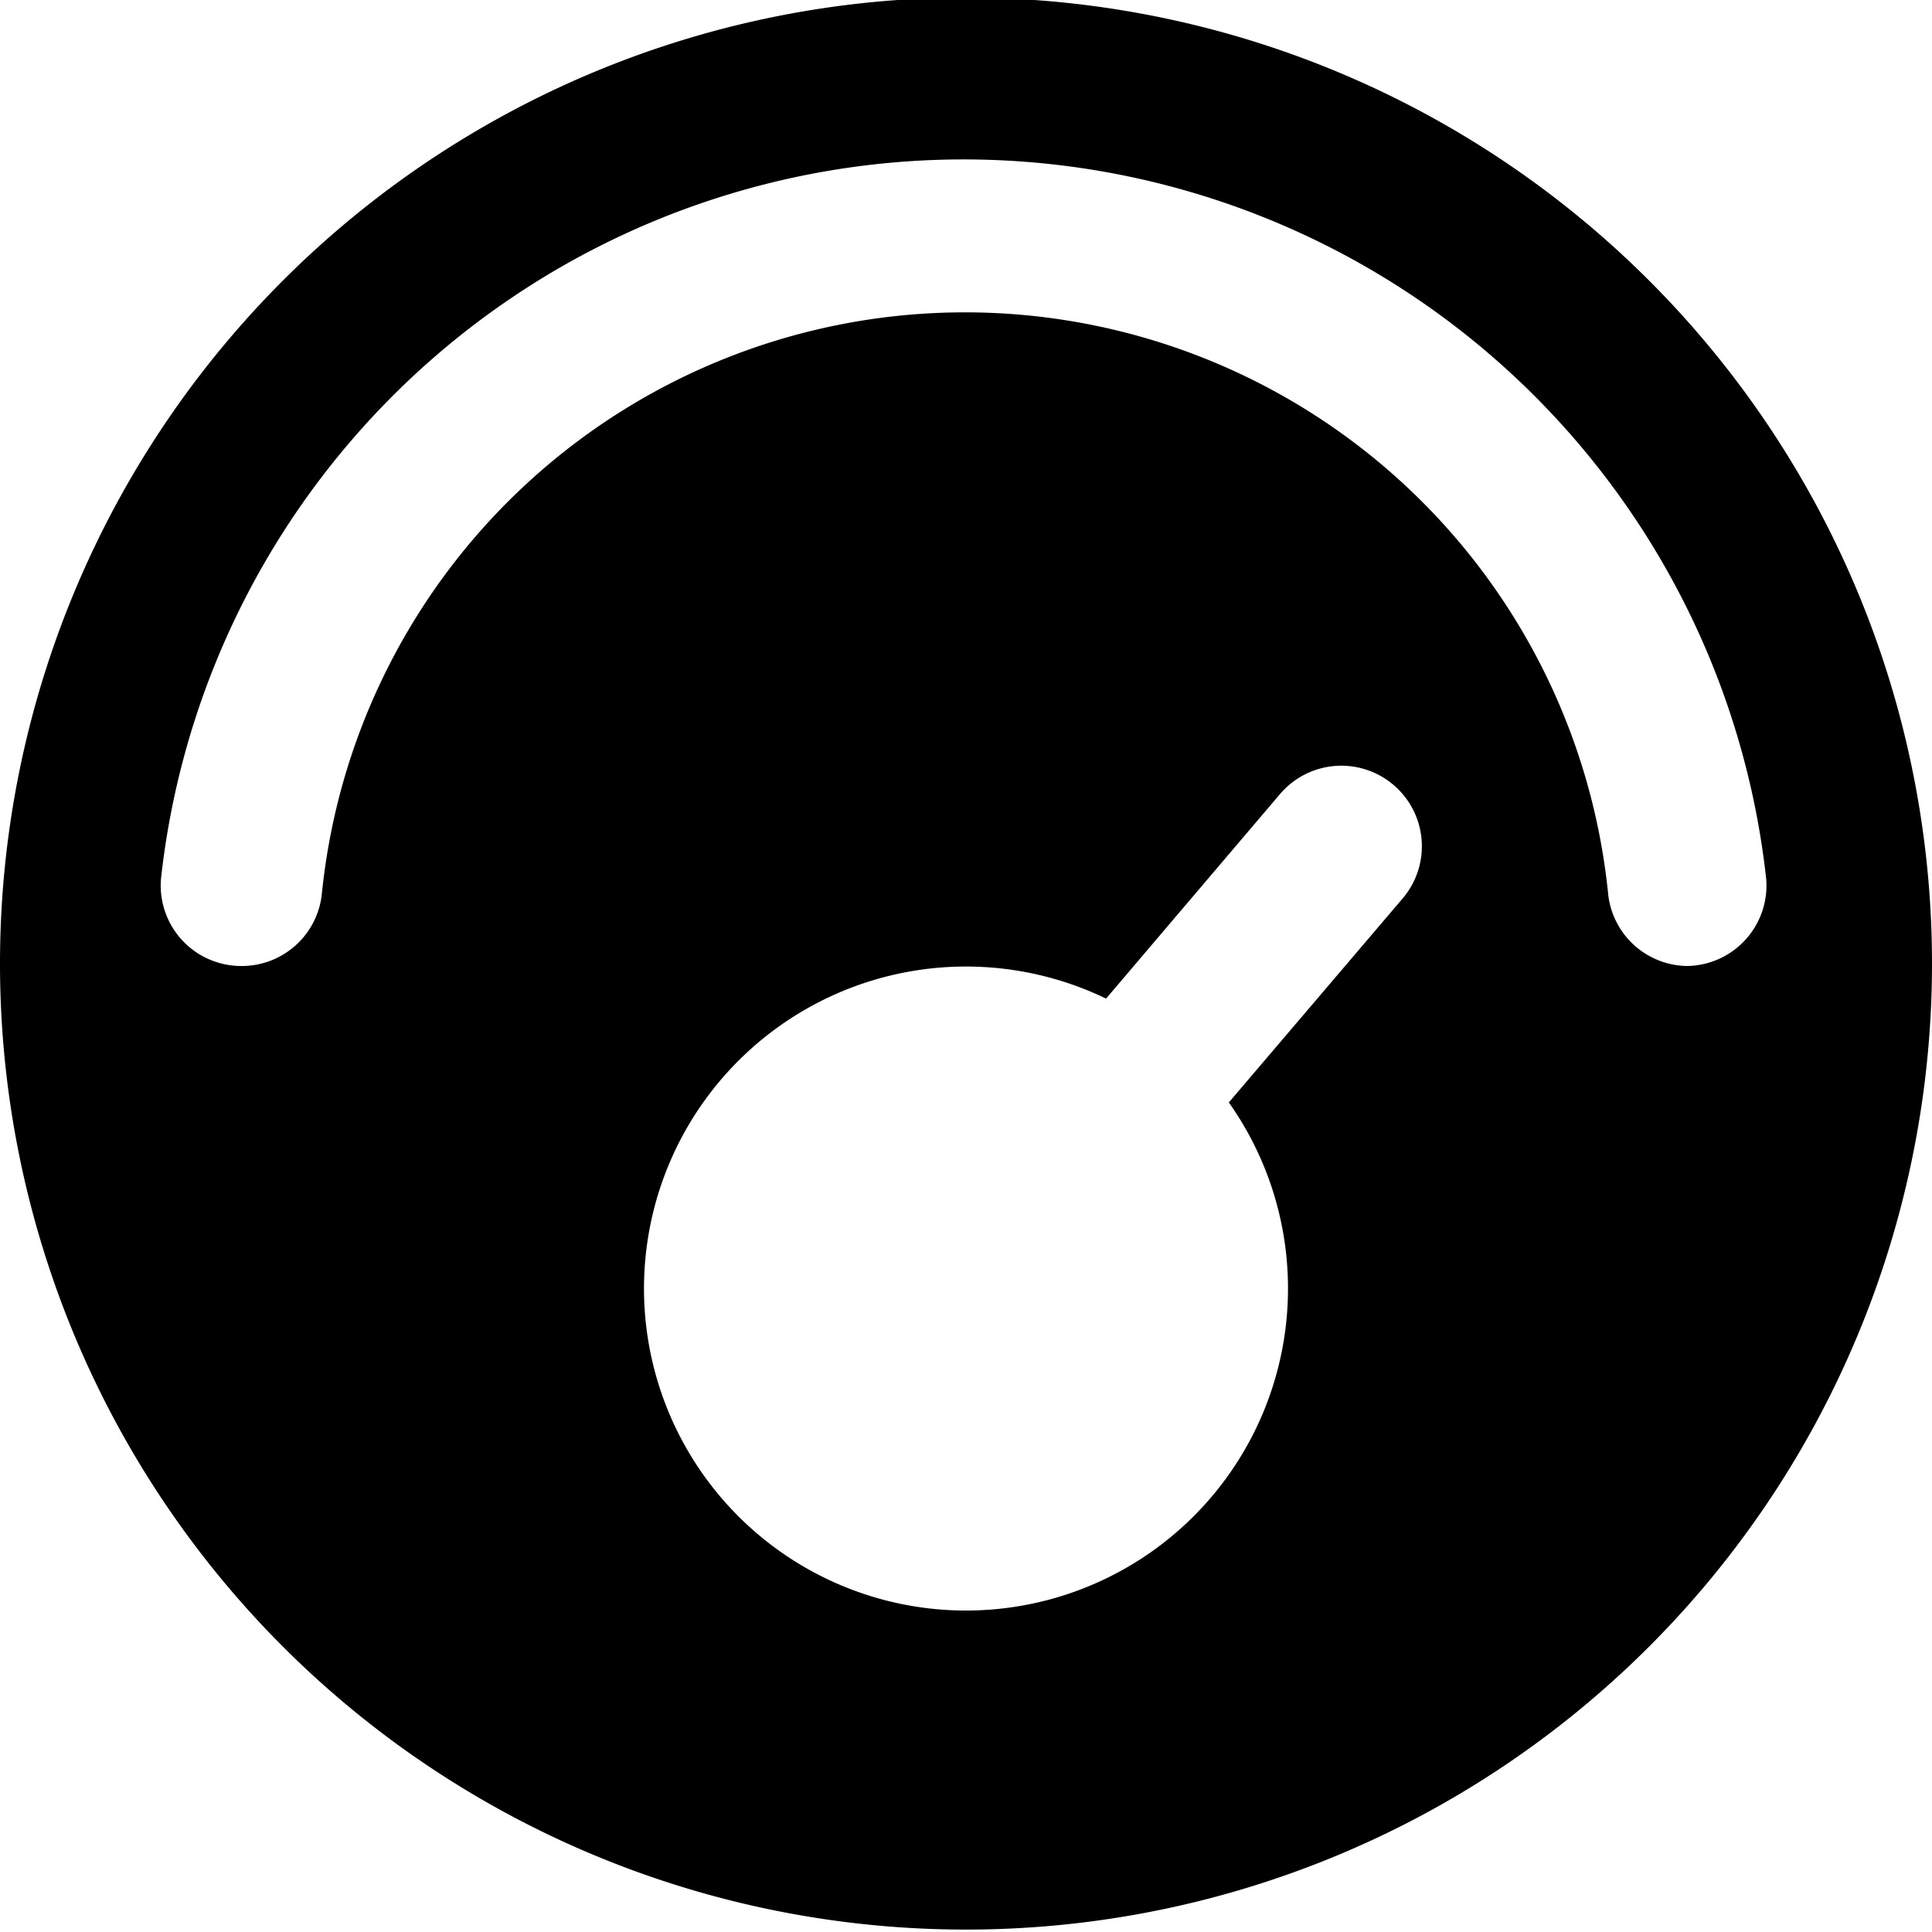 <svg id="fill" xmlns="http://www.w3.org/2000/svg" viewBox="0 0 48 48"><defs><style>.cls-1{fill:none;}</style></defs><title>Filled_</title><path class="cls-1" d="M24,3.94A20.13,20.13,0,0,0,4.06,21.83a2,2,0,0,0,2,2.17h0a2,2,0,0,0,2-1.83,16.06,16.06,0,0,1,31.91,0,2,2,0,0,0,2,1.83h0a2,2,0,0,0,2-2.17A20.13,20.13,0,0,0,24,3.94Z"/><path d="M24-.06A24,24,0,1,0,48,24,24,24,0,0,0,24-.06ZM32,32a8,8,0,1,1-4.52-7.19l4.32-5.08a2,2,0,0,1,2.82-.23h0a2,2,0,0,1,.23,2.82l-4.32,5.07A8,8,0,0,1,32,32Zm9.95-8a2,2,0,0,1-2-1.83A16.06,16.06,0,0,0,8,22.17a2,2,0,0,1-2,1.83h0a2,2,0,0,1-2-2.17,20.06,20.06,0,0,1,39.88,0,2,2,0,0,1-2,2.17h0Z"/></svg>